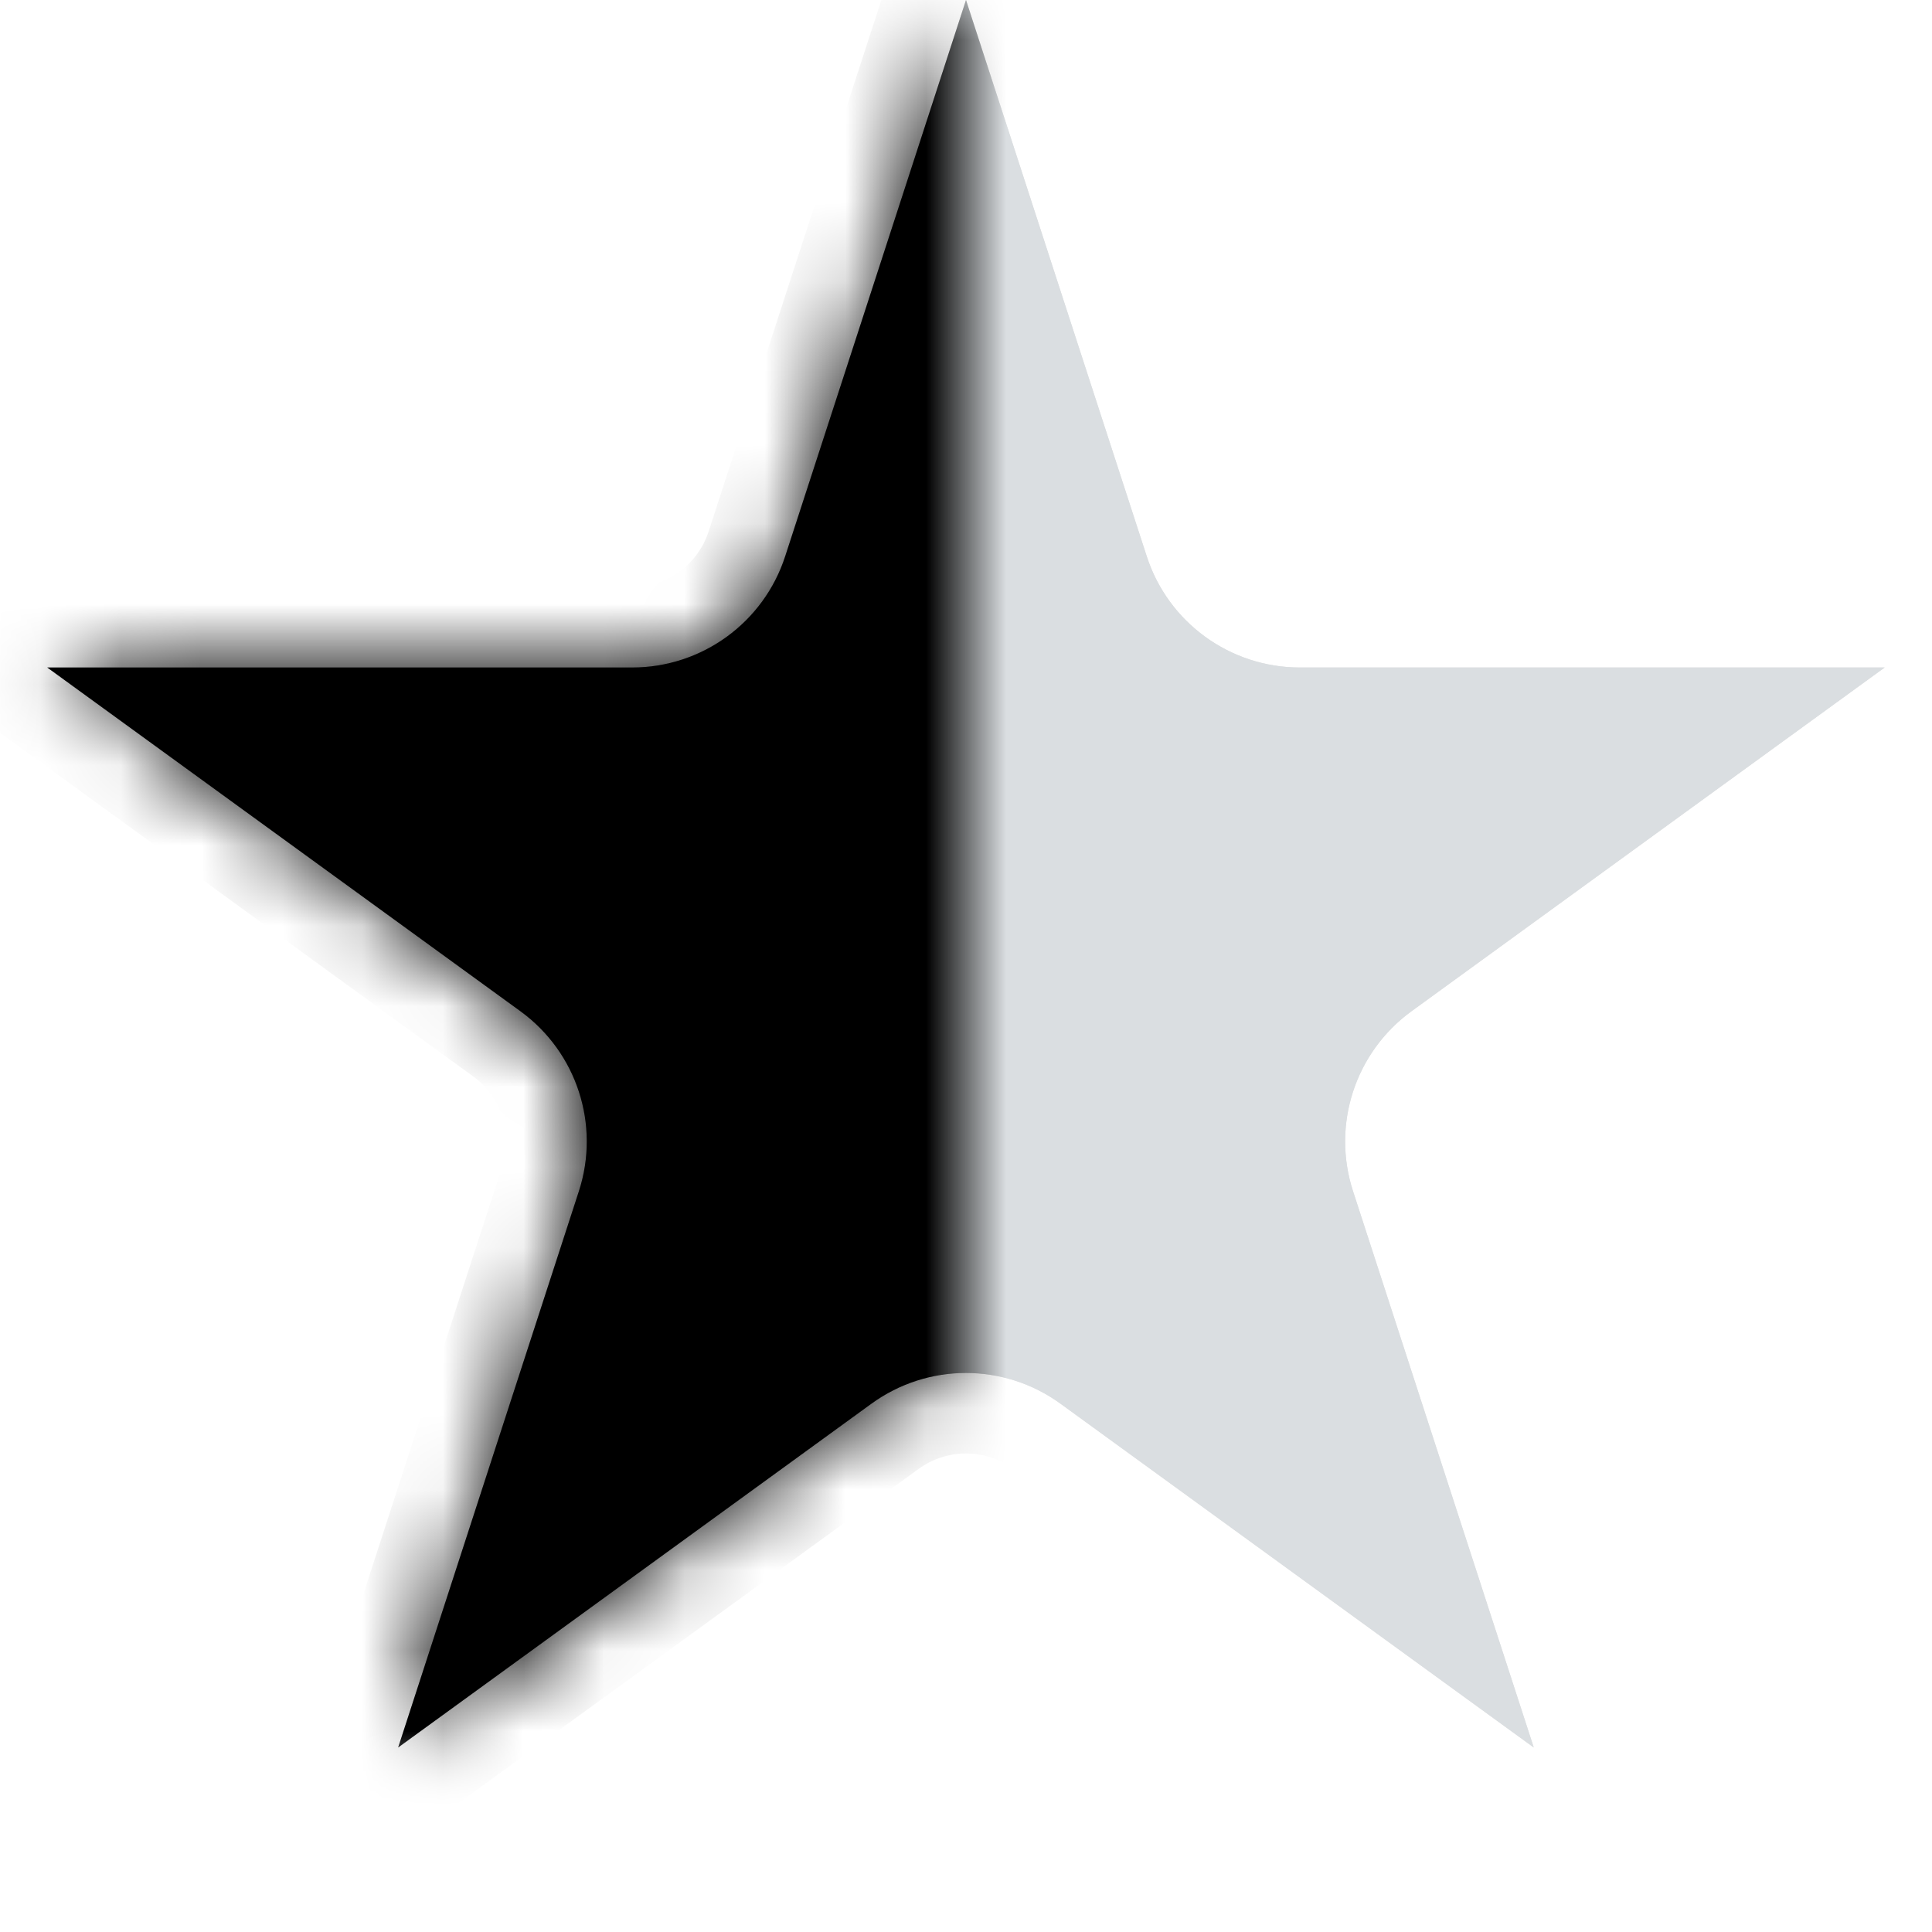 <svg width="24" height="24" viewBox="0 0 24 24" fill="none" xmlns="http://www.w3.org/2000/svg">
<path d="M12 0L14.245 6.91C14.512 7.734 15.28 8.292 16.147 8.292H23.412L17.534 12.562C16.833 13.072 16.54 13.974 16.808 14.798L19.053 21.708L13.175 17.438C12.474 16.928 11.525 16.928 10.824 17.438L4.946 21.708L7.191 14.798C7.459 13.974 7.166 13.072 6.465 12.562L0.587 8.292H7.852C8.719 8.292 9.487 7.734 9.754 6.91L12 0Z" fill="#E1E1E1"/>
<path d="M12 0L14.245 6.91C14.512 7.734 15.28 8.292 16.147 8.292H23.412L17.534 12.562C16.833 13.072 16.54 13.974 16.808 14.798L19.053 21.708L13.175 17.438C12.474 16.928 11.525 16.928 10.824 17.438L4.946 21.708L7.191 14.798C7.459 13.974 7.166 13.072 6.465 12.562L0.587 8.292H7.852C8.719 8.292 9.487 7.734 9.754 6.91L12 0Z" fill="#DADEE1"/>
<mask id="mask0_4388_12342" style="mask-type:alpha" maskUnits="userSpaceOnUse" x="0" y="0" width="12" height="22">
<rect width="12" height="22" fill="#C4C4C4"/>
</mask>
<g mask="url(#mask0_4388_12342)">
<mask id="path-3-inside-1_4388_12342" fill="white">
<path d="M12 0L14.245 6.91C14.512 7.734 15.28 8.292 16.147 8.292H23.412L17.534 12.562C16.833 13.072 16.54 13.974 16.808 14.798L19.053 21.708L13.175 17.438C12.474 16.928 11.525 16.928 10.824 17.438L4.946 21.708L7.191 14.798C7.459 13.974 7.166 13.072 6.465 12.562L0.587 8.292H7.852C8.719 8.292 9.487 7.734 9.754 6.91L12 0Z"/>
</mask>
<path d="M12 0L14.245 6.91C14.512 7.734 15.28 8.292 16.147 8.292H23.412L17.534 12.562C16.833 13.072 16.54 13.974 16.808 14.798L19.053 21.708L13.175 17.438C12.474 16.928 11.525 16.928 10.824 17.438L4.946 21.708L7.191 14.798C7.459 13.974 7.166 13.072 6.465 12.562L0.587 8.292H7.852C8.719 8.292 9.487 7.734 9.754 6.91L12 0Z" fill="currentColor"/>
<path d="M12 0L12.951 -0.309L12 -3.236L11.049 -0.309L12 0ZM23.412 8.292L24 9.101L26.49 7.292H23.412V8.292ZM19.053 21.708L18.465 22.517L20.955 24.326L20.004 21.399L19.053 21.708ZM4.946 21.708L3.995 21.399L3.044 24.326L5.534 22.517L4.946 21.708ZM0.587 8.292V7.292H-2.491L-0.001 9.101L0.587 8.292ZM9.754 6.91L10.706 7.219L9.754 6.91ZM13.175 17.438L12.587 18.247L13.175 17.438ZM10.824 17.438L11.412 18.247L10.824 17.438ZM16.808 14.798L17.759 14.489L16.808 14.798ZM14.245 6.91L13.294 7.219L14.245 6.91ZM11.049 0.309L13.294 7.219L15.196 6.601L12.951 -0.309L11.049 0.309ZM16.147 9.292H23.412V7.292H16.147V9.292ZM22.825 7.483L16.947 11.753L18.122 13.371L24 9.101L22.825 7.483ZM15.857 15.107L18.102 22.017L20.004 21.399L17.759 14.489L15.857 15.107ZM19.641 20.899L13.763 16.629L12.587 18.247L18.465 22.517L19.641 20.899ZM10.236 16.629L4.358 20.899L5.534 22.517L11.412 18.247L10.236 16.629ZM5.897 22.017L8.142 15.107L6.24 14.489L3.995 21.399L5.897 22.017ZM7.053 11.753L1.175 7.483L-0.001 9.101L5.877 13.371L7.053 11.753ZM0.587 9.292H7.852V7.292H0.587V9.292ZM10.706 7.219L12.951 0.309L11.049 -0.309L8.803 6.601L10.706 7.219ZM7.852 9.292C9.152 9.292 10.304 8.455 10.706 7.219L8.803 6.601C8.67 7.013 8.286 7.292 7.852 7.292V9.292ZM8.142 15.107C8.544 13.871 8.104 12.517 7.053 11.753L5.877 13.371C6.227 13.626 6.374 14.077 6.24 14.489L8.142 15.107ZM13.763 16.629C12.711 15.865 11.288 15.865 10.236 16.629L11.412 18.247C11.762 17.992 12.237 17.992 12.587 18.247L13.763 16.629ZM16.947 11.753C15.895 12.517 15.455 13.871 15.857 15.107L17.759 14.489C17.625 14.077 17.772 13.626 18.122 13.371L16.947 11.753ZM13.294 7.219C13.695 8.455 14.847 9.292 16.147 9.292V7.292C15.714 7.292 15.33 7.013 15.196 6.601L13.294 7.219Z" fill="currentColor" mask="url(#path-3-inside-1_4388_12342)"/>
</g>
</svg>

